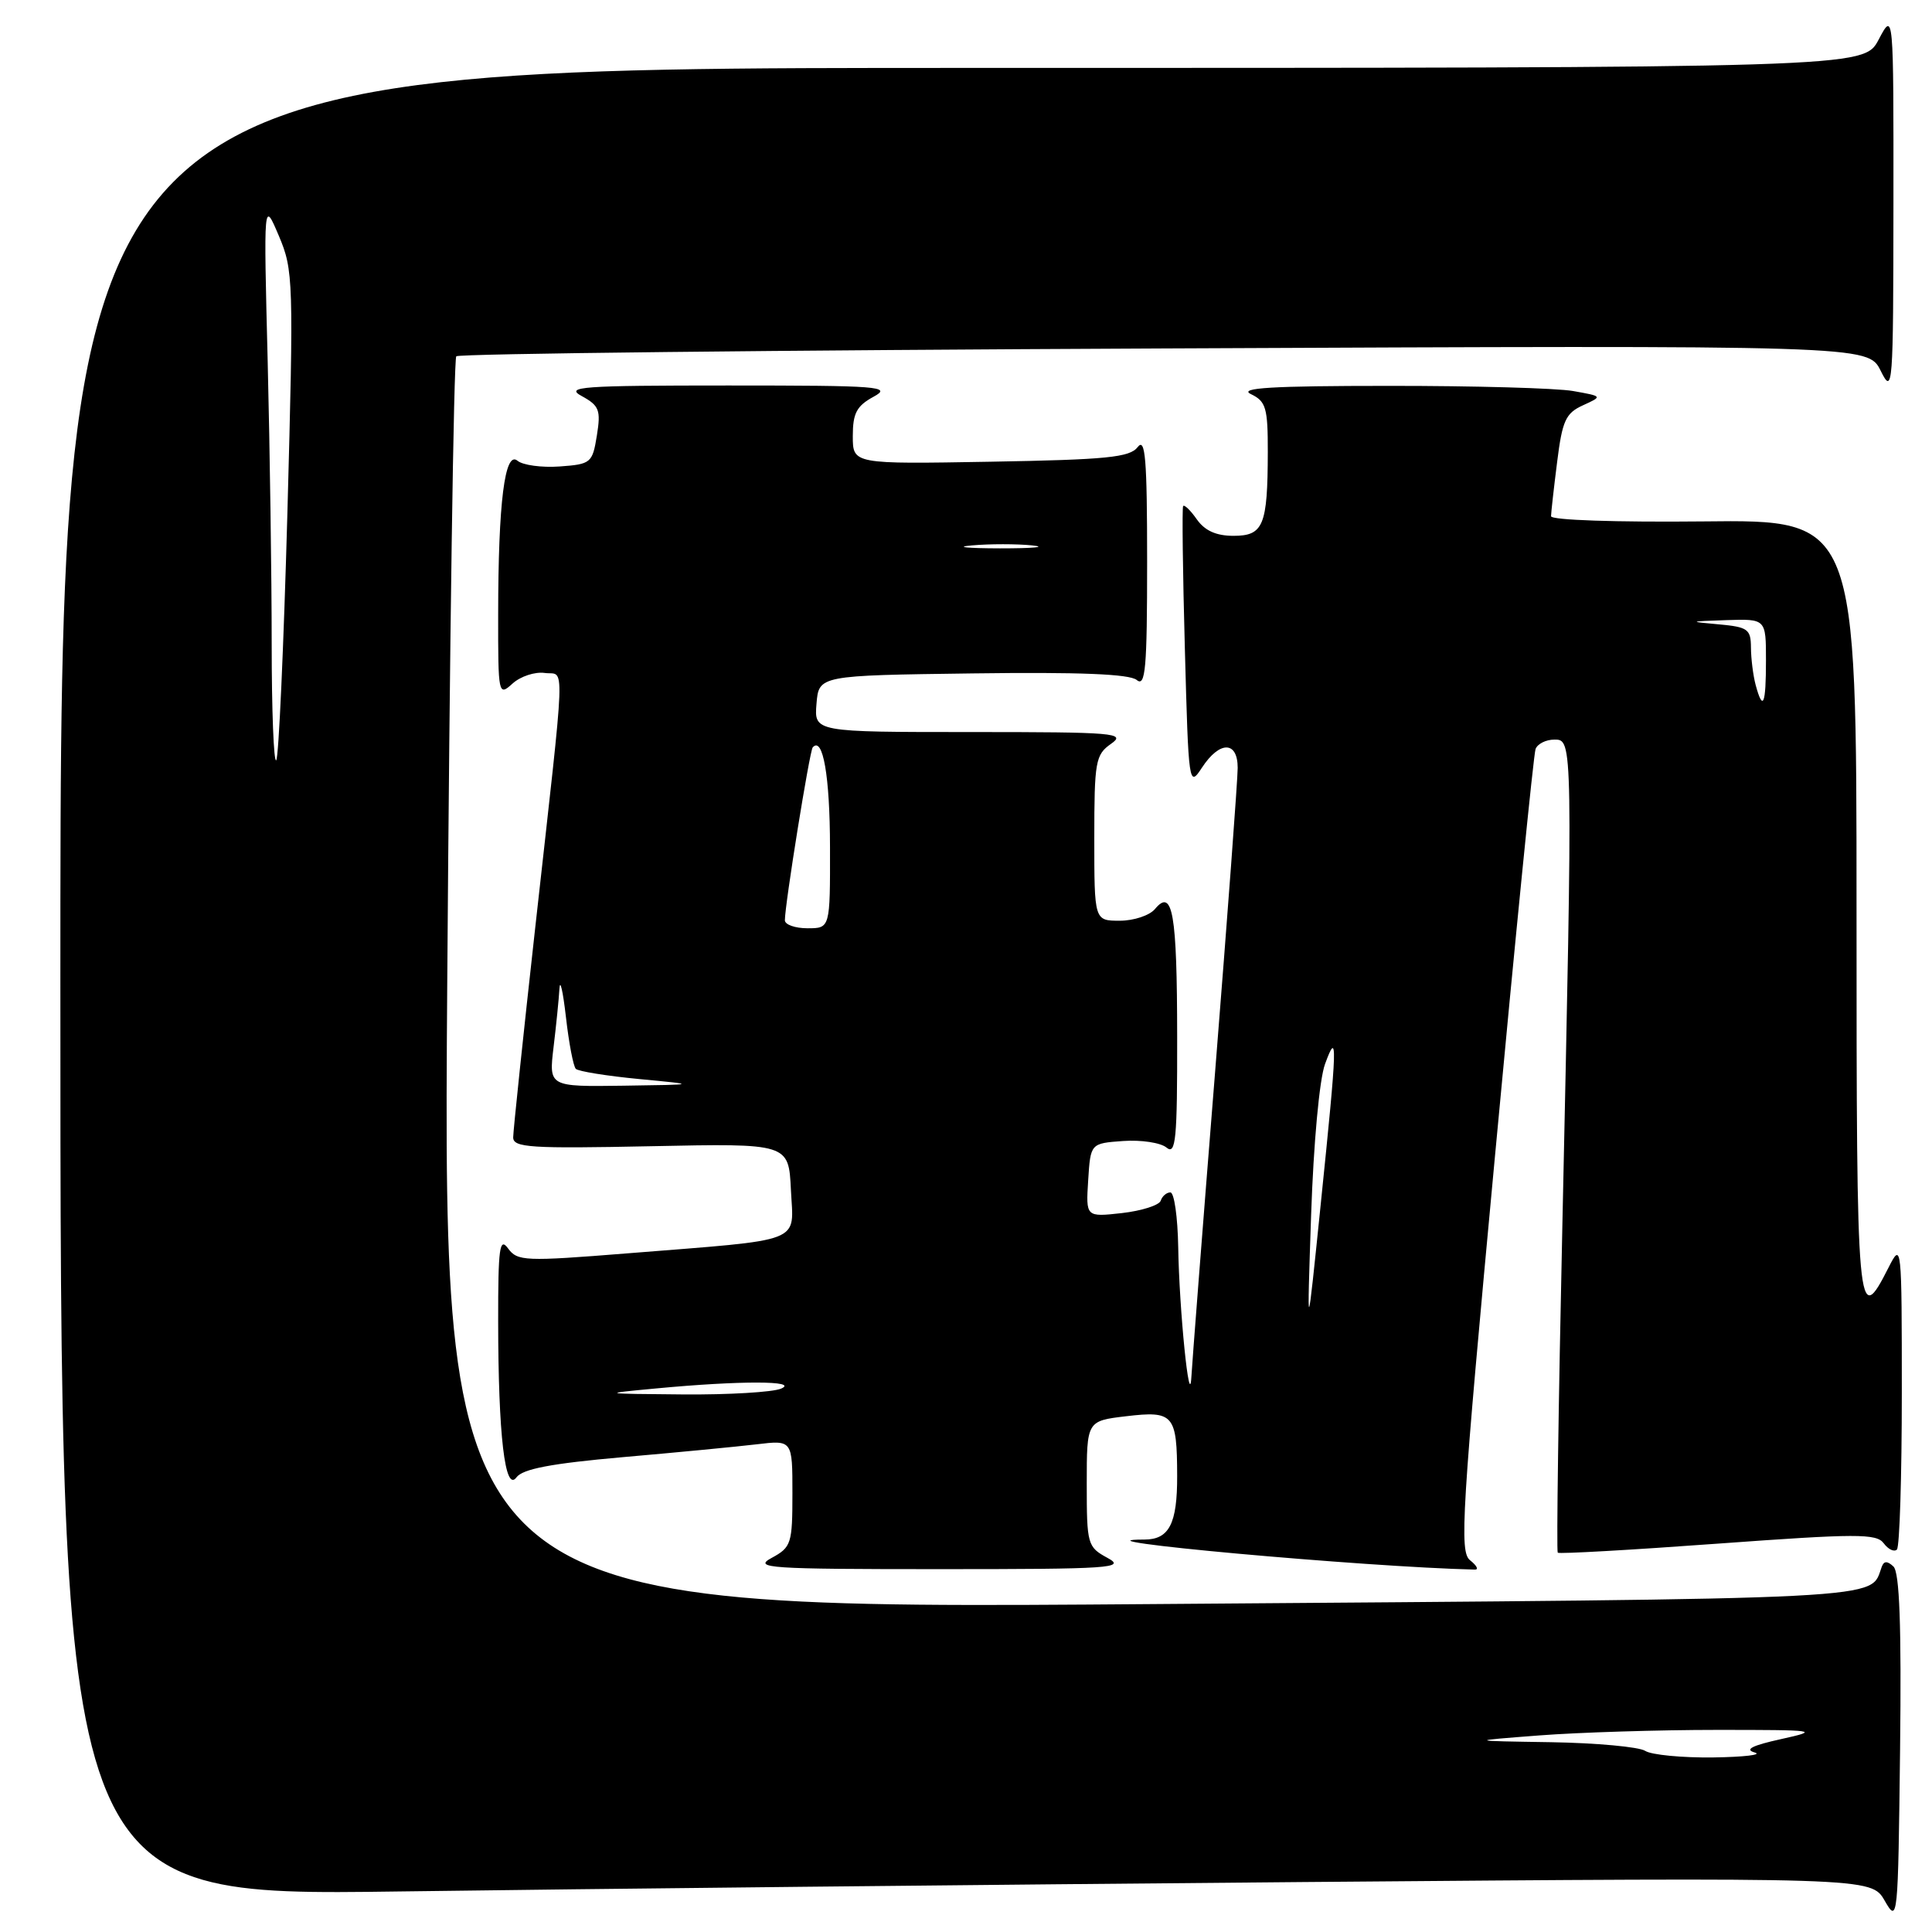 <?xml version="1.0" encoding="UTF-8" standalone="no"?>
<!DOCTYPE svg PUBLIC "-//W3C//DTD SVG 1.1//EN" "http://www.w3.org/Graphics/SVG/1.1/DTD/svg11.dtd" >
<svg xmlns="http://www.w3.org/2000/svg" xmlns:xlink="http://www.w3.org/1999/xlink" version="1.1" viewBox="0 0 256 256">
 <g >
 <path fill="currentColor"
d=" M 250.89 207.57 C 250.08 206.81 249.63 206.82 249.34 207.61 C 247.70 212.02 252.18 211.80 152.59 212.55 C 58.68 213.27 58.68 213.27 59.26 130.55 C 59.58 85.05 60.12 47.55 60.46 47.21 C 60.80 46.86 103.03 46.40 154.30 46.17 C 247.52 45.75 247.52 45.75 249.20 49.13 C 250.81 52.37 250.87 51.54 250.89 27.00 C 250.91 1.50 250.91 1.50 248.93 5.25 C 246.95 9.00 246.95 9.00 127.48 9.00 C 8.00 9.00 8.00 9.00 8.00 130.12 C 8.00 251.24 8.00 251.24 52.75 250.63 C 77.36 250.29 131.35 249.73 172.73 249.38 C 247.95 248.76 247.95 248.76 249.73 251.85 C 251.47 254.88 251.50 254.52 251.77 231.79 C 251.96 215.39 251.70 208.33 250.89 207.57 Z  M 146.75 206.43 C 144.09 204.98 144.00 204.66 144.00 196.61 C 144.00 188.28 144.00 188.28 149.21 187.66 C 155.52 186.91 155.96 187.43 155.98 195.55 C 156.00 201.91 154.92 204.00 151.63 204.00 C 140.74 204.00 180.80 207.64 195.44 207.98 C 195.96 207.99 195.67 207.44 194.80 206.75 C 193.36 205.62 193.66 200.65 198.11 153.00 C 200.80 124.12 203.21 99.94 203.47 99.25 C 203.73 98.56 204.85 98.00 205.97 98.00 C 208.42 98.00 208.41 97.92 207.02 162.46 C 206.50 186.09 206.23 205.56 206.41 205.74 C 206.59 205.92 216.13 205.38 227.62 204.54 C 246.03 203.20 248.63 203.19 249.60 204.49 C 250.20 205.30 250.99 205.68 251.35 205.32 C 251.71 204.96 252.00 195.63 252.00 184.58 C 252.00 164.82 251.97 164.55 250.25 167.94 C 246.11 176.09 246.00 174.91 246.00 120.51 C 246.00 68.86 246.00 68.86 225.75 69.09 C 214.16 69.21 205.51 68.92 205.52 68.40 C 205.53 67.91 205.89 64.67 206.33 61.20 C 207.01 55.74 207.46 54.75 209.74 53.71 C 212.37 52.51 212.37 52.51 208.43 51.81 C 206.27 51.43 195.28 51.12 184.00 51.13 C 168.54 51.13 164.05 51.40 165.75 52.22 C 167.75 53.18 168.00 54.04 167.99 59.90 C 167.97 69.65 167.41 71.00 163.44 71.00 C 161.15 71.00 159.64 70.32 158.58 68.81 C 157.74 67.61 156.92 66.82 156.77 67.06 C 156.62 67.30 156.72 75.81 157.00 85.96 C 157.49 104.07 157.53 104.37 159.27 101.71 C 161.61 98.14 164.00 98.16 164.00 101.75 C 164.00 103.26 162.65 121.38 161.01 142.00 C 159.36 162.62 157.95 180.85 157.86 182.50 C 157.61 187.03 156.25 173.53 156.12 165.25 C 156.05 161.26 155.59 158.00 155.08 158.00 C 154.58 158.00 154.00 158.49 153.80 159.10 C 153.60 159.70 151.28 160.44 148.66 160.74 C 143.88 161.27 143.88 161.27 144.19 156.39 C 144.50 151.50 144.50 151.50 148.82 151.19 C 151.20 151.02 153.79 151.41 154.57 152.06 C 155.80 153.08 156.00 151.00 155.98 137.37 C 155.97 120.98 155.38 117.63 153.04 120.45 C 152.33 121.30 150.24 122.00 148.38 122.00 C 145.00 122.00 145.00 122.00 145.00 111.06 C 145.00 100.88 145.16 100.00 147.22 98.56 C 149.26 97.13 147.76 97.00 128.66 97.00 C 107.88 97.00 107.88 97.00 108.19 93.25 C 108.50 89.50 108.50 89.50 128.87 89.23 C 143.05 89.04 149.66 89.31 150.62 90.10 C 151.78 91.07 152.00 88.60 152.00 74.43 C 152.00 60.78 151.76 57.92 150.75 59.24 C 149.70 60.61 146.64 60.91 131.25 61.18 C 113.00 61.50 113.00 61.50 113.00 57.78 C 113.00 54.75 113.51 53.79 115.75 52.57 C 118.26 51.21 116.56 51.08 96.50 51.08 C 76.98 51.08 74.79 51.24 77.10 52.49 C 79.40 53.75 79.63 54.34 79.09 57.70 C 78.50 61.35 78.31 61.51 74.16 61.81 C 71.79 61.98 69.27 61.64 68.57 61.05 C 66.89 59.66 66.02 66.54 66.01 81.40 C 66.00 92.09 66.04 92.28 67.92 90.57 C 68.97 89.62 70.88 88.99 72.17 89.17 C 74.90 89.56 75.03 86.00 70.93 122.83 C 69.32 137.31 68.00 149.86 68.00 150.71 C 68.00 152.06 70.28 152.21 86.25 151.88 C 104.50 151.50 104.50 151.50 104.80 157.65 C 105.14 164.86 106.92 164.17 83.07 166.08 C 69.55 167.16 68.56 167.12 67.32 165.42 C 66.20 163.89 66.00 165.33 66.01 175.06 C 66.02 190.19 66.92 197.83 68.43 195.76 C 69.26 194.64 73.02 193.92 82.53 193.08 C 89.66 192.46 97.64 191.69 100.25 191.38 C 105.00 190.81 105.00 190.81 105.00 197.87 C 105.00 204.55 104.85 205.02 102.25 206.43 C 99.75 207.78 101.78 207.92 124.50 207.92 C 147.22 207.92 149.25 207.78 146.75 206.43 Z  M 218.00 232.00 C 217.18 231.47 211.55 230.95 205.50 230.85 C 194.50 230.68 194.50 230.68 204.00 229.95 C 209.22 229.55 219.80 229.22 227.50 229.22 C 240.83 229.22 241.24 229.28 236.00 230.44 C 232.18 231.28 231.11 231.82 232.50 232.21 C 233.60 232.52 231.12 232.81 227.00 232.87 C 222.88 232.92 218.82 232.53 218.00 232.00 Z  M 36.00 85.33 C 36.00 76.52 35.76 59.69 35.47 47.91 C 34.93 26.50 34.93 26.50 36.94 31.23 C 38.88 35.80 38.92 37.09 38.08 68.05 C 37.59 85.70 36.93 100.41 36.60 100.74 C 36.27 101.06 36.00 94.13 36.00 85.33 Z  M 87.00 183.97 C 98.01 182.93 105.96 182.94 103.50 184.00 C 102.40 184.47 96.55 184.82 90.50 184.77 C 79.56 184.68 79.54 184.67 87.00 183.97 Z  M 173.73 161.00 C 174.05 151.50 174.83 143.02 175.57 141.00 C 177.26 136.39 177.22 137.95 175.01 159.50 C 173.17 177.50 173.17 177.50 173.73 161.00 Z  M 73.35 138.75 C 73.70 135.86 74.05 132.38 74.13 131.00 C 74.21 129.62 74.59 131.32 74.99 134.77 C 75.38 138.21 75.97 141.30 76.30 141.63 C 76.63 141.96 80.41 142.57 84.70 142.98 C 92.50 143.72 92.50 143.72 82.61 143.86 C 72.72 144.00 72.72 144.00 73.35 138.75 Z  M 104.00 121.94 C 104.00 119.85 107.28 99.49 107.69 99.03 C 109.04 97.51 109.97 102.87 109.98 112.25 C 110.00 123.00 110.00 123.00 107.00 123.00 C 105.35 123.00 104.00 122.52 104.00 121.94 Z  M 232.63 90.75 C 232.30 89.51 232.02 87.29 232.01 85.81 C 232.00 83.37 231.60 83.08 227.75 82.73 C 223.69 82.37 223.73 82.34 228.75 82.17 C 234.00 82.00 234.00 82.00 234.00 87.50 C 234.00 93.39 233.60 94.35 232.63 90.75 Z  M 128.78 72.27 C 131.13 72.06 134.73 72.06 136.78 72.27 C 138.82 72.49 136.90 72.66 132.50 72.66 C 128.10 72.65 126.42 72.48 128.78 72.27 Z "/>
</g>
</svg>